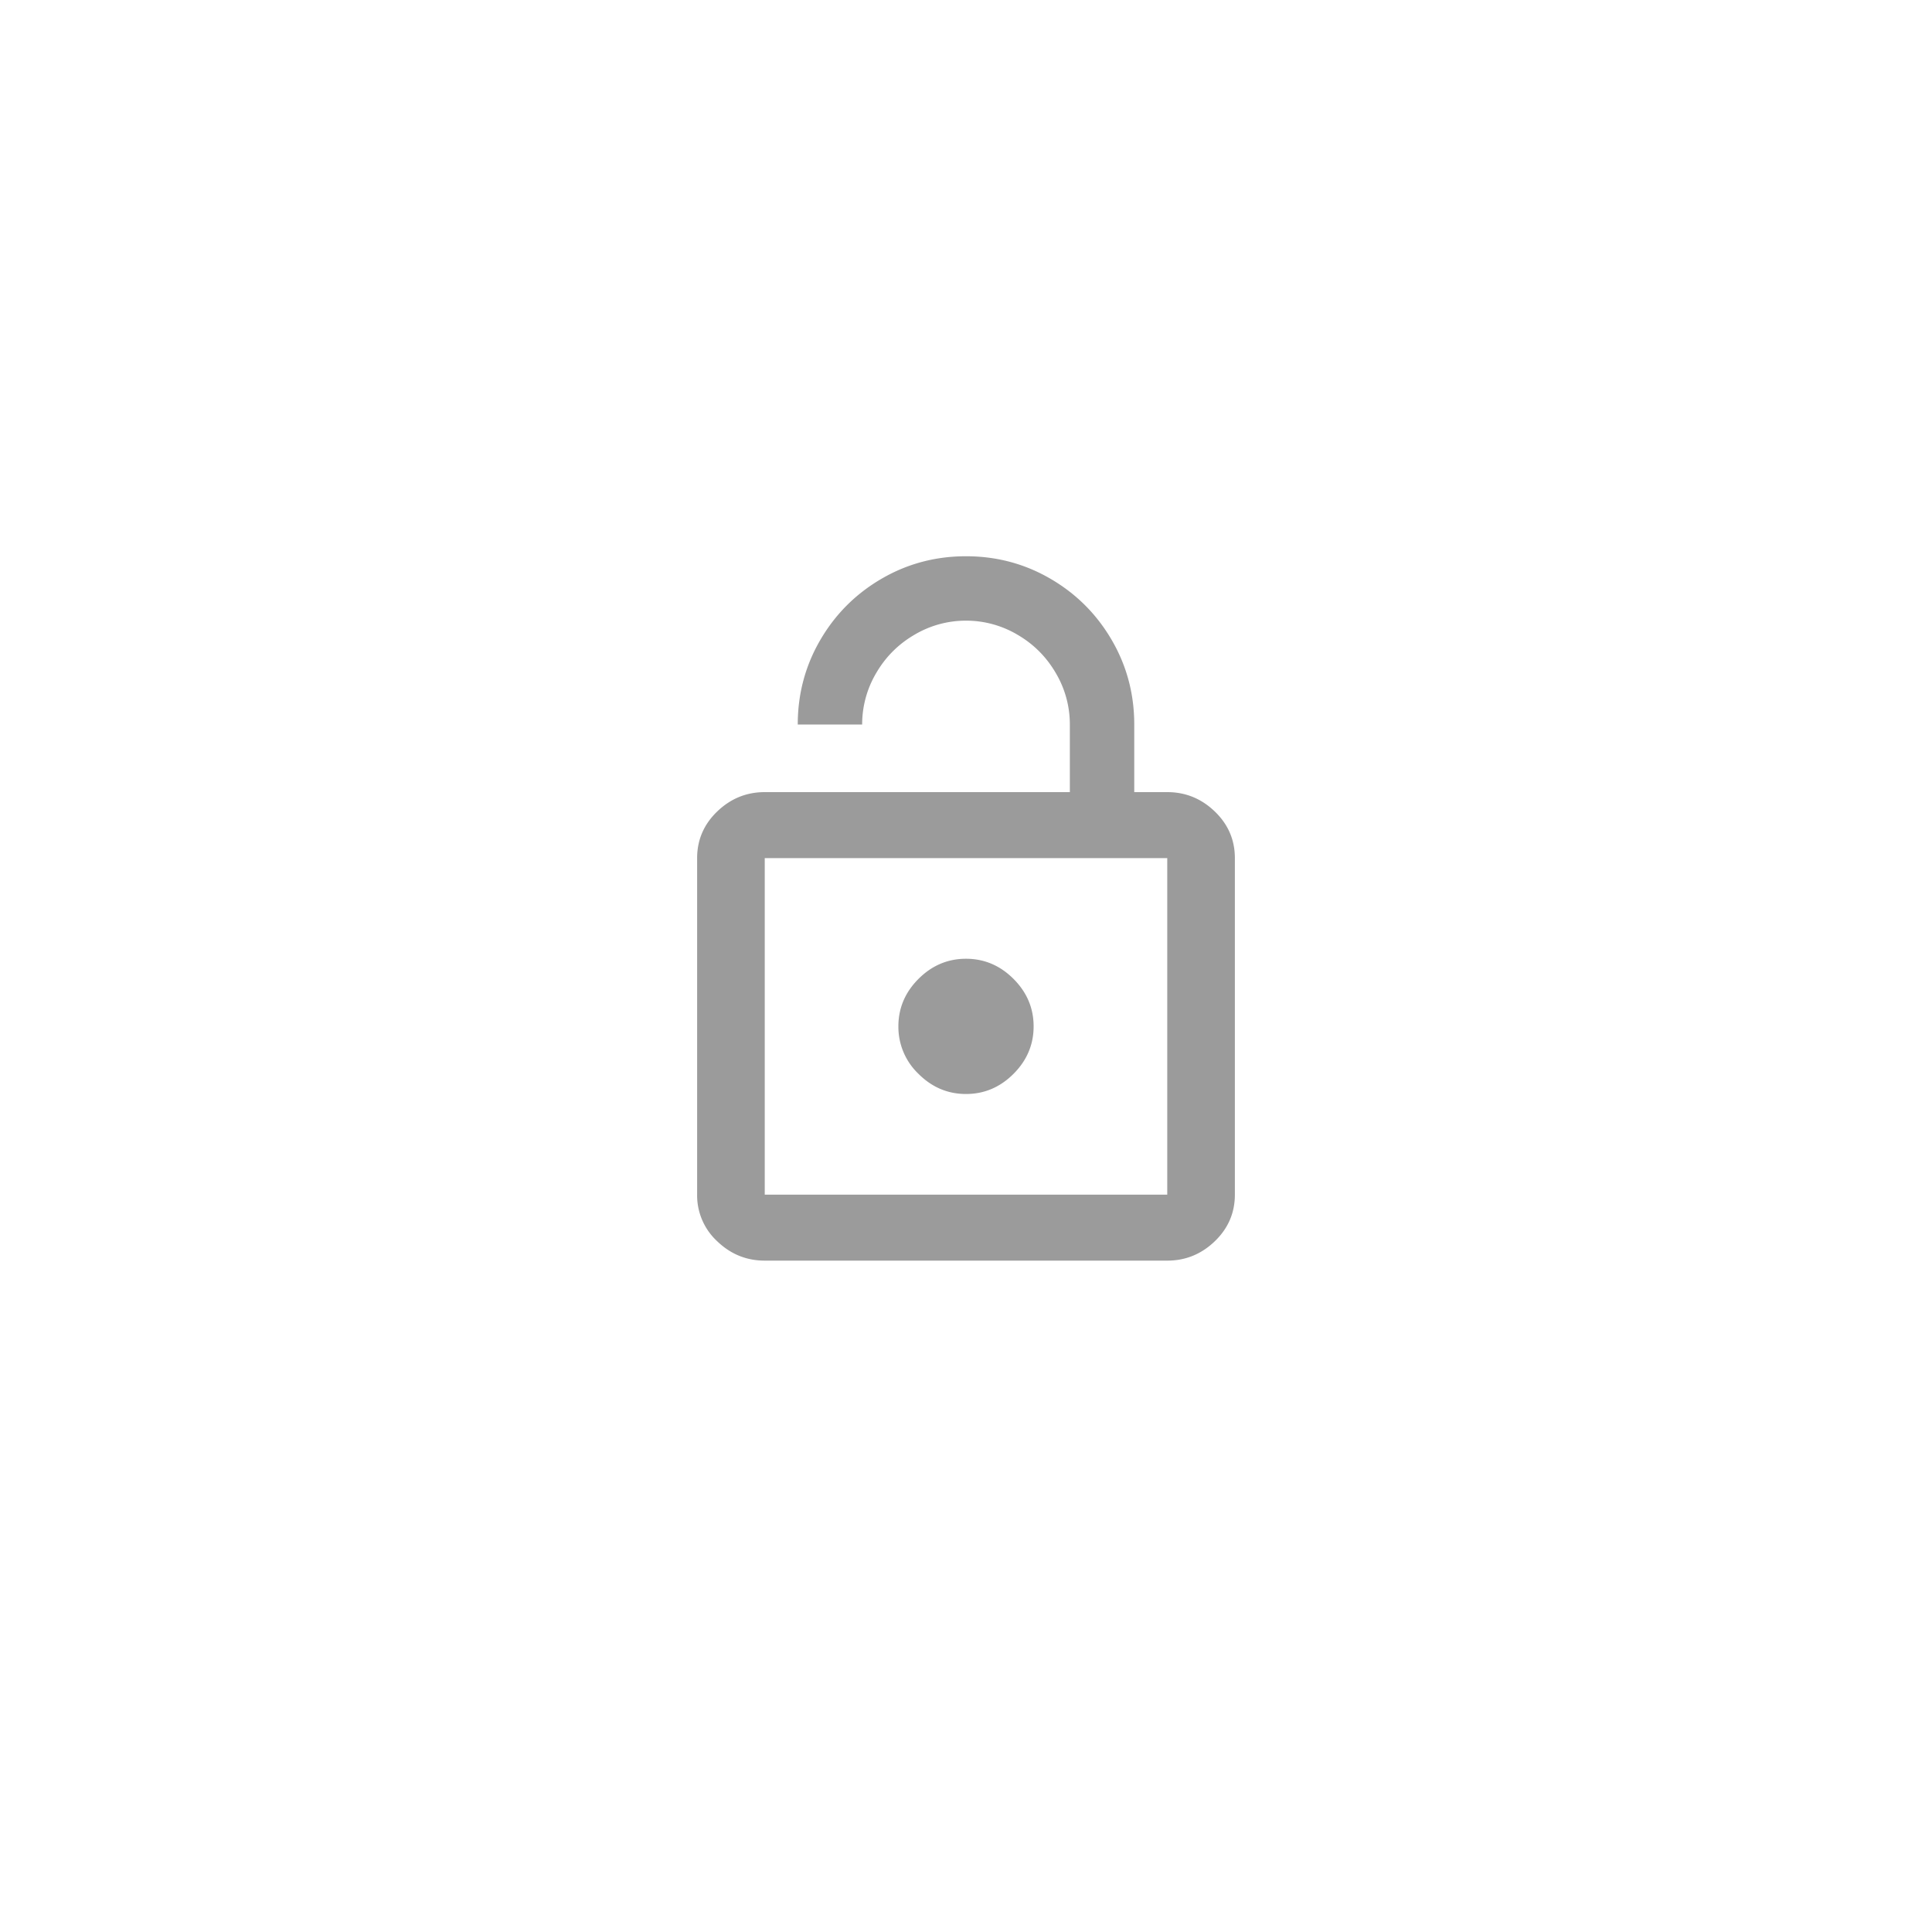 <svg xmlns="http://www.w3.org/2000/svg" width="48" height="48" viewBox="0 0 48 48">
    <path fill="#9B9B9B" fill-rule="evenodd" d="M29 29.68v-8.36H19v8.36h10zm0-10c.453 0 .847.16 1.18.48.333.32.5.707.5 1.16v8.36c0 .453-.167.84-.5 1.16-.333.32-.727.48-1.18.48H19c-.453 0-.847-.16-1.18-.48a1.55 1.55 0 0 1-.5-1.16v-8.36c0-.453.167-.84.5-1.16.333-.32.727-.48 1.18-.48h7.58V18a2.5 2.5 0 0 0-.35-1.28c-.233-.4-.55-.717-.95-.95a2.5 2.5 0 0 0-1.28-.35 2.5 2.5 0 0 0-1.28.35c-.4.233-.717.55-.95.95a2.5 2.5 0 0 0-.35 1.28h-1.6c0-.76.187-1.46.56-2.1.373-.64.88-1.147 1.52-1.52s1.34-.56 2.1-.56 1.46.187 2.1.56c.64.373 1.147.88 1.52 1.52s.56 1.34.56 2.1v1.68H29zm-5 7.5c-.453 0-.847-.167-1.18-.5a1.614 1.614 0 0 1-.5-1.18c0-.453.167-.847.5-1.18.333-.333.727-.5 1.18-.5.453 0 .847.167 1.18.5.333.333.5.727.5 1.18 0 .453-.167.847-.5 1.18-.333.333-.727.5-1.18.5z"/>
</svg>
